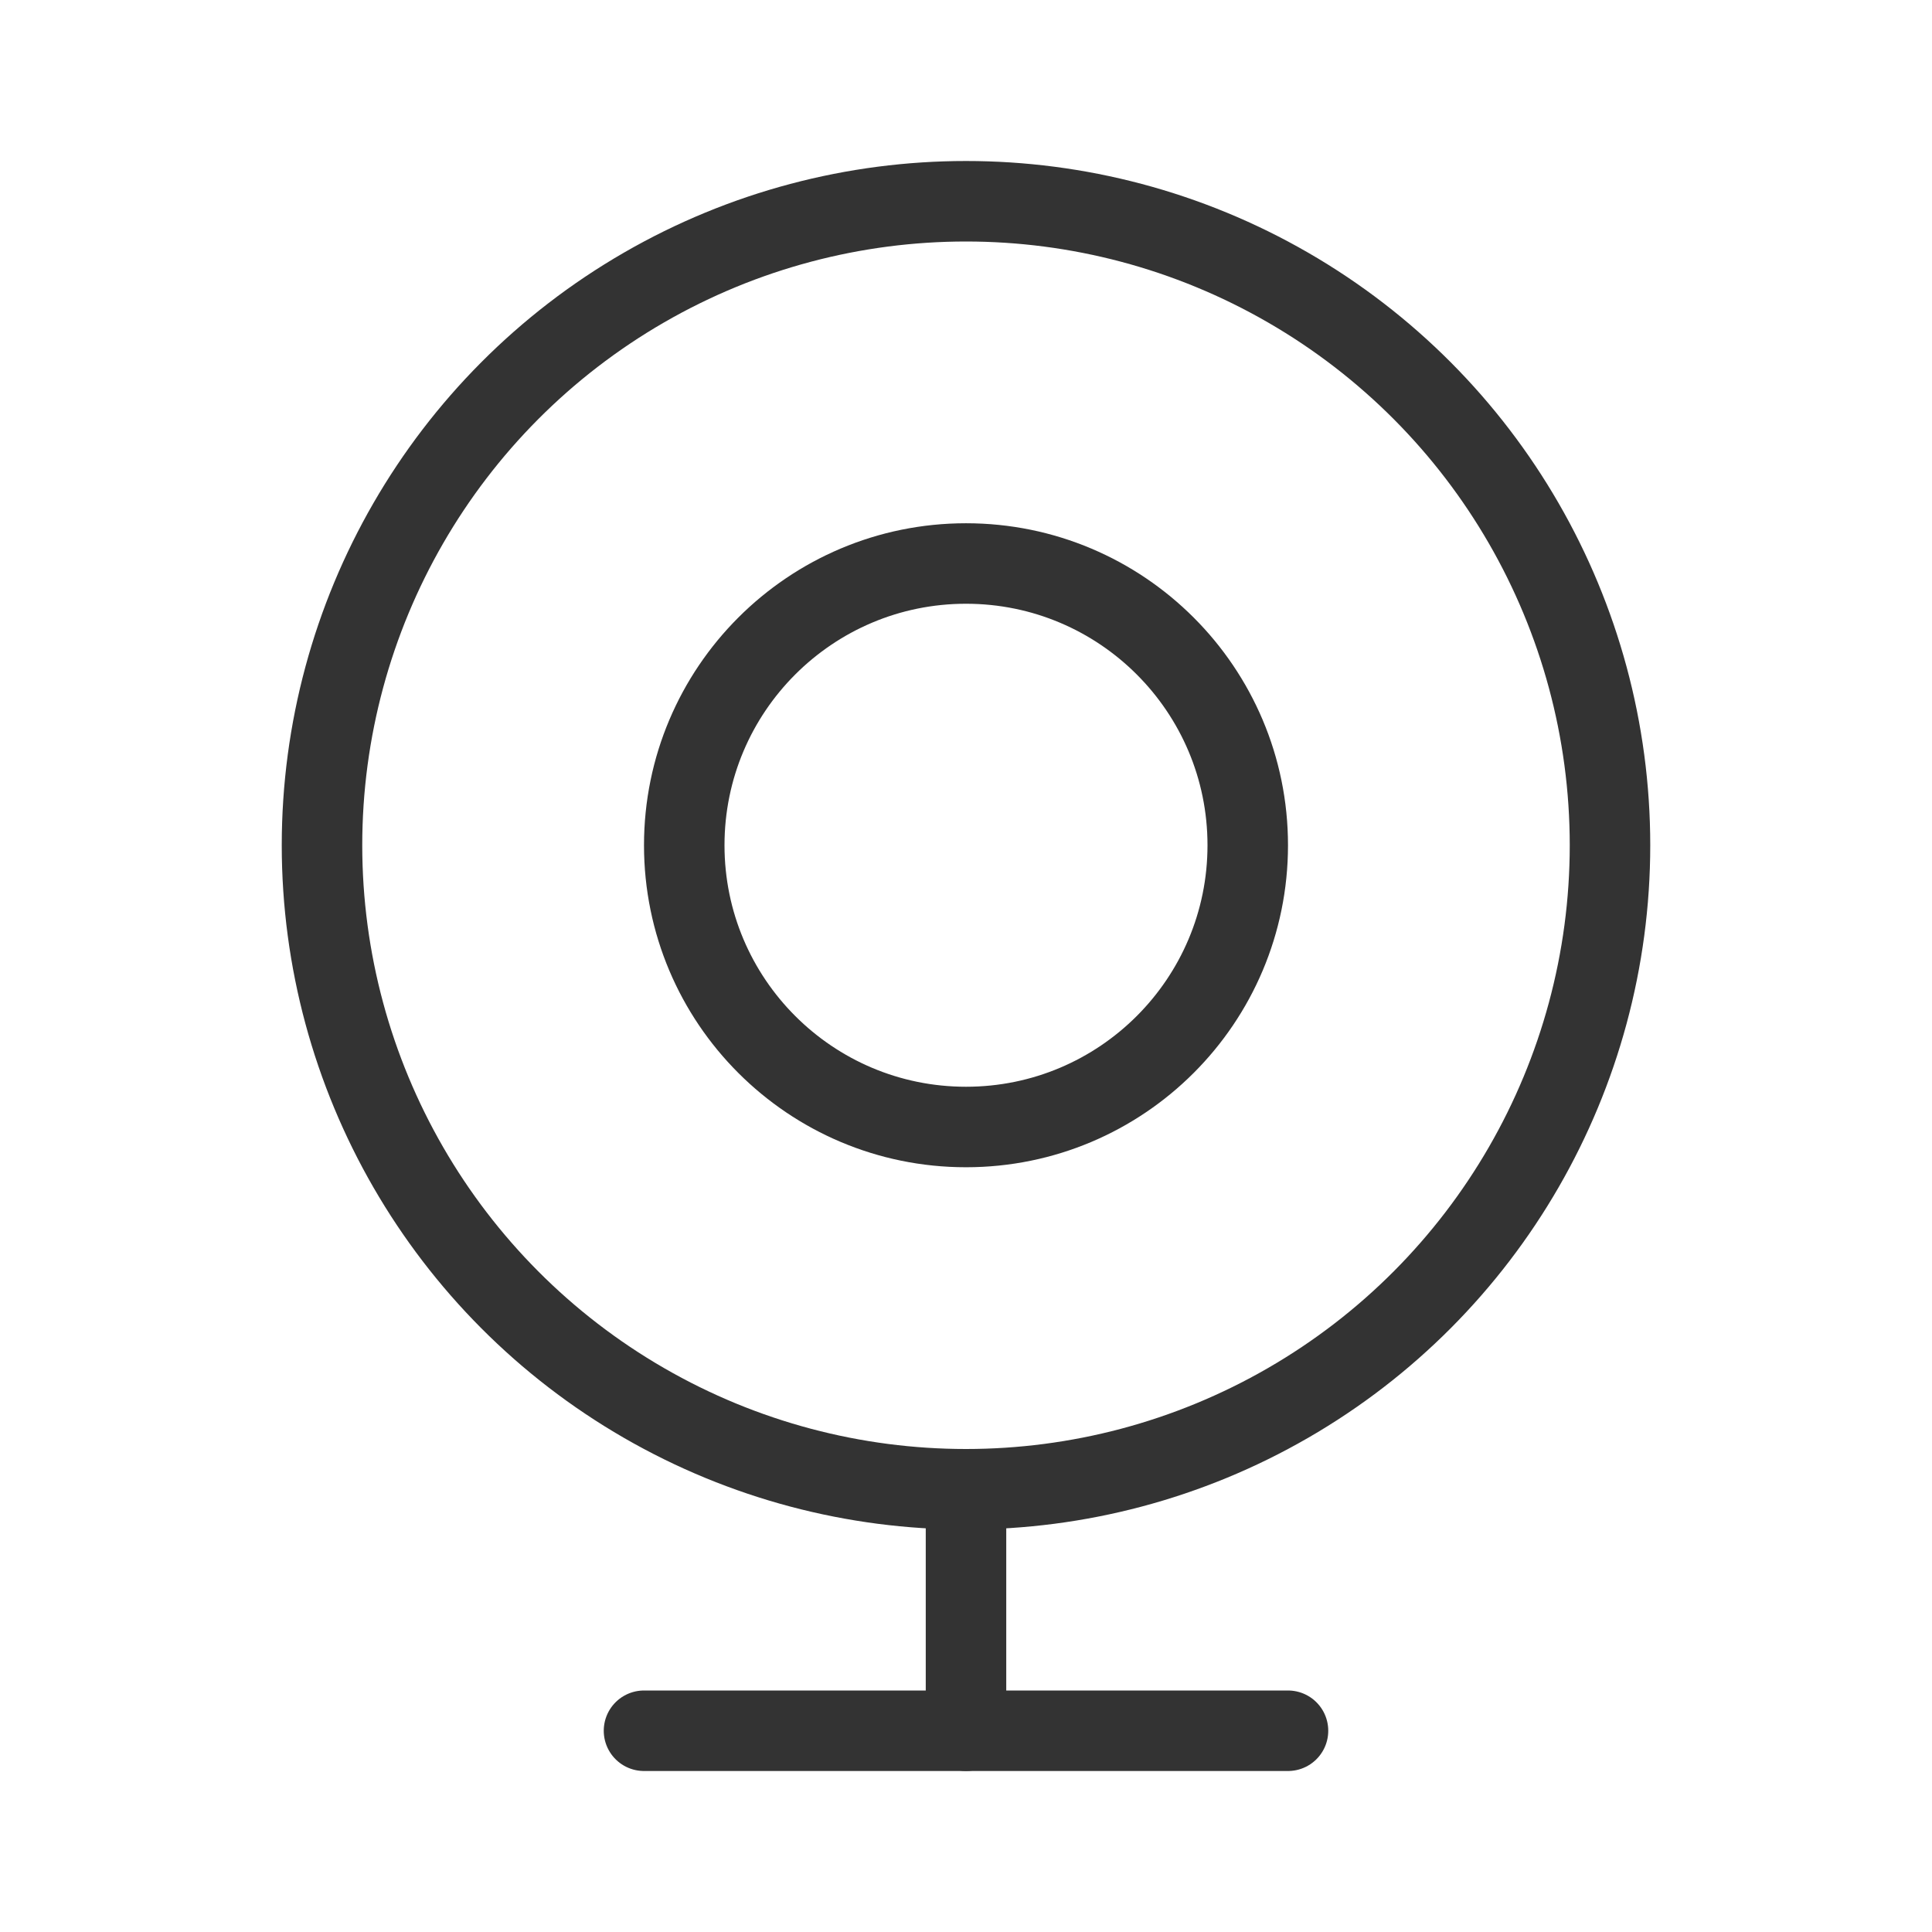 <?xml version="1.0" encoding="UTF-8"?><svg width="24" height="24" viewBox="0 0 48 48" fill="none" xmlns="http://www.w3.org/2000/svg"><circle cx="24" cy="21" r="16" fill="none" stroke="#333" stroke-width="2"/><circle cx="24" cy="21" r="7" fill="none" stroke="#333" stroke-width="2"/><path d="M16 43L32 43" stroke="#333" stroke-width="2" stroke-linecap="round" stroke-linejoin="round"/><path d="M24 37V43" stroke="#333" stroke-width="2" stroke-linecap="round" stroke-linejoin="round"/></svg>